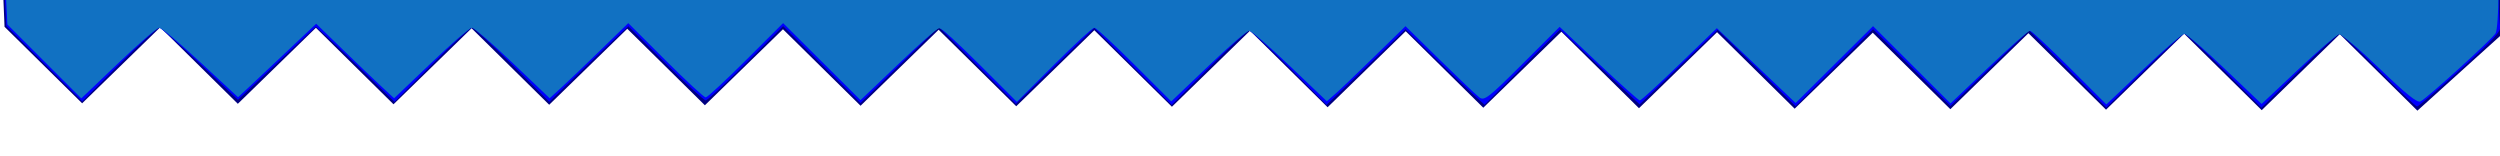 <?xml version="1.0" encoding="UTF-8" standalone="no"?>
<svg
   xmlns:dc="http://purl.org/dc/elements/1.1/"
   xmlns:cc="http://creativecommons.org/ns#"
   xmlns:rdf="http://www.w3.org/1999/02/22-rdf-syntax-ns#"
   xmlns:svg="http://www.w3.org/2000/svg"
   xmlns="http://www.w3.org/2000/svg"
   xmlns:sodipodi="http://sodipodi.sourceforge.net/DTD/sodipodi-0.dtd"
   xmlns:inkscape="http://www.inkscape.org/namespaces/inkscape"
   width="98.627mm"
   height="6.165mm"
   viewBox="0 0 372.763 23.303"
   fill="none"
   version="1.1"
   id="svg12"
   sodipodi:docname="actions-bg.svg"
   inkscape:version="1.0.1 (c497b03c, 2020-09-10)">
  <defs
     id="defs16" />
  <sodipodi:namedview
     pagecolor="#ffffff"
     bordercolor="#666666"
     borderopacity="1"
     objecttolerance="10"
     gridtolerance="10"
     guidetolerance="10"
     inkscape:pageopacity="0"
     inkscape:pageshadow="2"
     inkscape:window-width="1706"
     inkscape:window-height="908"
     id="namedview14"
     showgrid="false"
     inkscape:zoom="2.2088156"
     inkscape:cx="235.60068"
     inkscape:cy="60.701676"
     inkscape:window-x="0"
     inkscape:window-y="23"
     inkscape:window-maximized="0"
     inkscape:current-layer="svg12"
     units="mm" />
  <path
     fill-rule="evenodd"
     clip-rule="evenodd"
     d="M 373.014,5.171 372.927,-6.76 0.165,-7.936 0.659,3.996 12.231,15.405 23.875,4.069 35.446,15.478 47.09,4.143 58.662,15.551 70.305,4.216 81.877,15.624 93.521,4.289 105.093,15.698 116.737,4.362 128.308,15.771 139.952,4.436 151.524,15.844 163.167,4.509 174.739,15.917 186.383,4.582 197.955,15.991 209.599,4.655 221.17,16.064 232.814,4.729 244.386,16.137 256.029,4.802 267.602,16.21 279.245,4.875 290.817,16.284 302.461,4.948 314.033,16.357 325.677,5.021 337.249,16.43 348.892,5.095 360.464,16.503 Z"
     fill="white"
     id="path10"
     style="fill:#000080;stroke-width:1.005"
     sodipodi:nodetypes="cccccccccccccccccccccccccccccccccccc" />
  <path
     style="fill:#0000ff;stroke-width:0.453"
     d="m 261.93,10.142 -5.814,-5.693 -2.788,2.659 c -1.533,1.462 -4.149,3.965 -5.814,5.562 l -3.026,2.903 -5.938,-5.588 -5.938,-5.588 -5.625,5.611 -5.625,5.611 -1.482,-1.33 c -0.815,-0.731 -3.468,-3.266 -5.896,-5.632 l -4.413,-4.302 -3.51,3.39 c -1.93,1.864 -4.582,4.401 -5.892,5.638 l -2.382,2.248 -5.547,-5.534 c -3.051,-3.044 -5.745,-5.534 -5.987,-5.534 -0.242,0 -2.938,2.493 -5.992,5.539 l -5.553,5.539 -5.772,-5.734 -5.772,-5.734 -5.845,5.662 -5.845,5.662 -5.754,-5.741 -5.754,-5.741 -5.832,5.678 -5.832,5.678 -5.772,-5.738 -5.772,-5.738 -5.553,5.539 c -3.054,3.047 -5.75,5.539 -5.992,5.539 -0.242,0 -2.936,-2.49 -5.986,-5.533 L 93.682,3.91 91.525,5.929 C 90.339,7.04 87.687,9.577 85.632,11.567 L 81.895,15.185 76.344,9.648 C 73.291,6.602 70.596,4.11 70.354,4.11 c -0.242,0 -2.938,2.492 -5.991,5.538 L 58.811,15.186 54.622,11.111 C 52.319,8.87 49.678,6.346 48.755,5.503 L 47.077,3.971 41.27,9.433 35.463,14.894 29.819,9.524 C 26.715,6.57 23.974,4.144 23.729,4.132 23.484,4.12 20.798,6.589 17.761,9.619 L 12.239,15.127 6.581,9.506 0.924,3.884 0.615,-1.962 0.307,-7.807 78.793,-7.508 c 43.167,0.165 126.922,0.434 186.122,0.599 l 107.637,0.3 0.006,4.794 c 0.004,2.636 0.117,5.206 0.252,5.709 0.197,0.732 -0.985,2.022 -5.913,6.451 -3.387,3.045 -6.305,5.536 -6.484,5.536 -0.179,0 -2.764,-2.445 -5.744,-5.433 -2.98,-2.988 -5.593,-5.433 -5.806,-5.433 -0.213,0 -2.923,2.486 -6.021,5.524 l -5.634,5.524 -5.537,-5.524 c -3.045,-3.038 -5.722,-5.524 -5.947,-5.524 -0.226,0 -2.937,2.478 -6.026,5.506 l -5.615,5.506 -5.757,-5.744 -5.757,-5.744 -5.867,5.634 -5.867,5.634 -5.772,-5.729 -5.772,-5.729 -5.772,5.743 -5.772,5.743 z"
     id="path20" />
  <path
     style="fill:#1171c2;stroke-width:0.453;fill-opacity:1"
     d="m 261.87,9.78 -5.874,-5.581 -5.575,5.389 c -3.066,2.964 -5.722,5.389 -5.903,5.389 -0.181,0 -2.947,-2.469 -6.147,-5.487 l -5.818,-5.487 -5.579,5.566 c -5.049,5.037 -5.657,5.507 -6.399,4.95 -0.451,-0.338 -3.112,-2.866 -5.913,-5.617 l -5.093,-5.001 -4.641,4.534 c -2.552,2.494 -5.192,5.013 -5.865,5.598 l -1.225,1.064 -5.527,-5.266 c -3.04,-2.896 -5.766,-5.266 -6.059,-5.266 -0.293,0 -3.025,2.376 -6.072,5.279 l -5.54,5.279 -5.519,-5.505 c -3.035,-3.028 -5.716,-5.505 -5.958,-5.505 -0.242,0 -2.938,2.493 -5.992,5.539 l -5.552,5.539 -5.553,-5.539 c -3.054,-3.047 -5.753,-5.53 -5.999,-5.52 -0.245,0.011 -2.993,2.445 -6.105,5.41 l -5.659,5.39 -5.772,-5.743 -5.772,-5.743 -5.553,5.539 c -3.054,3.047 -5.75,5.539 -5.992,5.539 -0.242,0 -2.938,-2.492 -5.991,-5.538 L 93.672,3.447 89.483,7.522 C 87.179,9.763 84.541,12.284 83.621,13.125 L 81.949,14.652 76.417,9.381 C 73.375,6.482 70.646,4.11 70.354,4.11 c -0.293,0 -3.022,2.373 -6.065,5.272 L 58.756,14.655 56.858,12.898 C 55.815,11.931 53.199,9.431 51.045,7.34 L 47.129,3.54 42.896,7.544 c -2.328,2.202 -4.949,4.668 -5.824,5.48 L 35.48,14.499 29.88,9.305 C 26.801,6.448 24.035,4.11 23.736,4.11 c -0.3,0 -3.039,2.377 -6.088,5.281 L 12.106,14.673 6.596,9.163 1.086,3.654 0.799,-1.89 C 0.641,-4.94 0.543,-7.472 0.581,-7.518 0.692,-7.653 273.626,-6.771 325.355,-6.468 l 47.197,0.276 v 5.181 c 0,2.85 -0.188,5.533 -0.418,5.963 -0.422,0.789 -9.986,9.479 -11.194,10.171 -0.473,0.271 -2.148,-1.07 -6.111,-4.891 -3.003,-2.895 -5.737,-5.202 -6.074,-5.127 -0.338,0.076 -3.069,2.446 -6.068,5.267 l -5.454,5.13 -5.503,-5.243 c -3.027,-2.884 -5.732,-5.243 -6.012,-5.243 -0.28,0 -3.013,2.375 -6.074,5.278 l -5.564,5.278 -5.517,-5.504 C 305.527,7.04 302.877,4.563 302.672,4.563 c -0.205,0 -2.95,2.444 -6.1,5.431 l -5.728,5.431 -5.777,-5.764 -5.777,-5.764 -5.772,5.732 -5.772,5.732 z"
     id="path22" />
  <path
     style="fill:#1171c2;fill-opacity:1;stroke-width:0.453"
     d="m 146.179,9.53 c -3.39,-3.403 -5.717,-5.399 -6.201,-5.32 -0.426,0.07 -3.244,2.45 -6.263,5.289 l -5.488,5.162 -5.735,-5.699 -5.735,-5.699 -5.561,5.404 c -3.059,2.972 -5.728,5.404 -5.931,5.404 -0.203,0 -2.906,-2.424 -6.005,-5.386 L 93.627,3.298 87.989,8.662 c -3.101,2.951 -5.792,5.375 -5.981,5.386 -0.189,0.012 -2.729,-2.22 -5.644,-4.959 -2.915,-2.739 -5.62,-4.98 -6.01,-4.98 -0.39,0 -3.095,2.241 -6.01,4.98 -2.915,2.739 -5.422,4.98 -5.571,4.98 -0.149,0 -2.84,-2.429 -5.98,-5.399 L 47.082,3.273 41.304,8.709 35.525,14.144 29.98,9.127 C 26.93,6.368 24.114,4.11 23.724,4.11 c -0.391,0 -3.096,2.241 -6.011,4.98 -2.915,2.739 -5.458,4.98 -5.651,4.98 -0.193,0 -2.724,-2.394 -5.626,-5.32 L 1.16,3.431 1.007,-1.888 0.853,-7.208 39.338,-7.212 c 62.658,-0.006 299.727,0.88 317.028,1.186 l 15.959,0.282 v 4.912 c 0,4.895 -0.005,4.917 -1.471,6.591 -0.809,0.923 -3.373,3.373 -5.697,5.444 -3.294,2.935 -4.392,3.676 -4.98,3.361 -0.415,-0.222 -2.984,-2.461 -5.709,-4.976 -2.725,-2.514 -5.222,-4.572 -5.55,-4.572 -0.567,0 -7.507,5.995 -9.411,8.129 -2.003,2.245 -2.106,2.203 -7.791,-3.138 -2.922,-2.745 -5.625,-4.99 -6.007,-4.989 -0.382,0.001 -3.087,2.242 -6.012,4.98 -2.925,2.738 -5.475,4.978 -5.667,4.978 -0.192,0 -2.685,-2.343 -5.54,-5.206 -2.855,-2.864 -5.46,-5.206 -5.789,-5.206 -0.328,0 -3.151,2.373 -6.272,5.274 l -5.675,5.274 -5.737,-5.725 -5.737,-5.725 -5.764,5.764 -5.764,5.764 -3.965,-3.849 C 261.606,9.225 258.954,6.688 257.893,5.705 L 255.964,3.917 252.913,6.846 c -7.878,7.562 -8.146,7.785 -8.85,7.387 -0.379,-0.214 -3.119,-2.667 -6.088,-5.452 l -5.399,-5.063 -3.581,3.625 c -1.969,1.994 -4.553,4.448 -5.742,5.453 l -2.161,1.829 -5.774,-5.433 -5.774,-5.433 -5.646,5.363 c -3.105,2.949 -5.803,5.371 -5.994,5.382 -0.191,0.011 -2.72,-2.221 -5.619,-4.96 -2.899,-2.739 -5.601,-4.98 -6.006,-4.98 -0.404,0 -3.12,2.241 -6.036,4.98 -2.915,2.739 -5.459,4.98 -5.651,4.98 -0.193,0 -2.687,-2.343 -5.542,-5.206 -2.855,-2.864 -5.498,-5.206 -5.872,-5.206 -0.374,0 -3.131,2.445 -6.126,5.433 l -5.446,5.433 z"
     id="path847" />
</svg>

